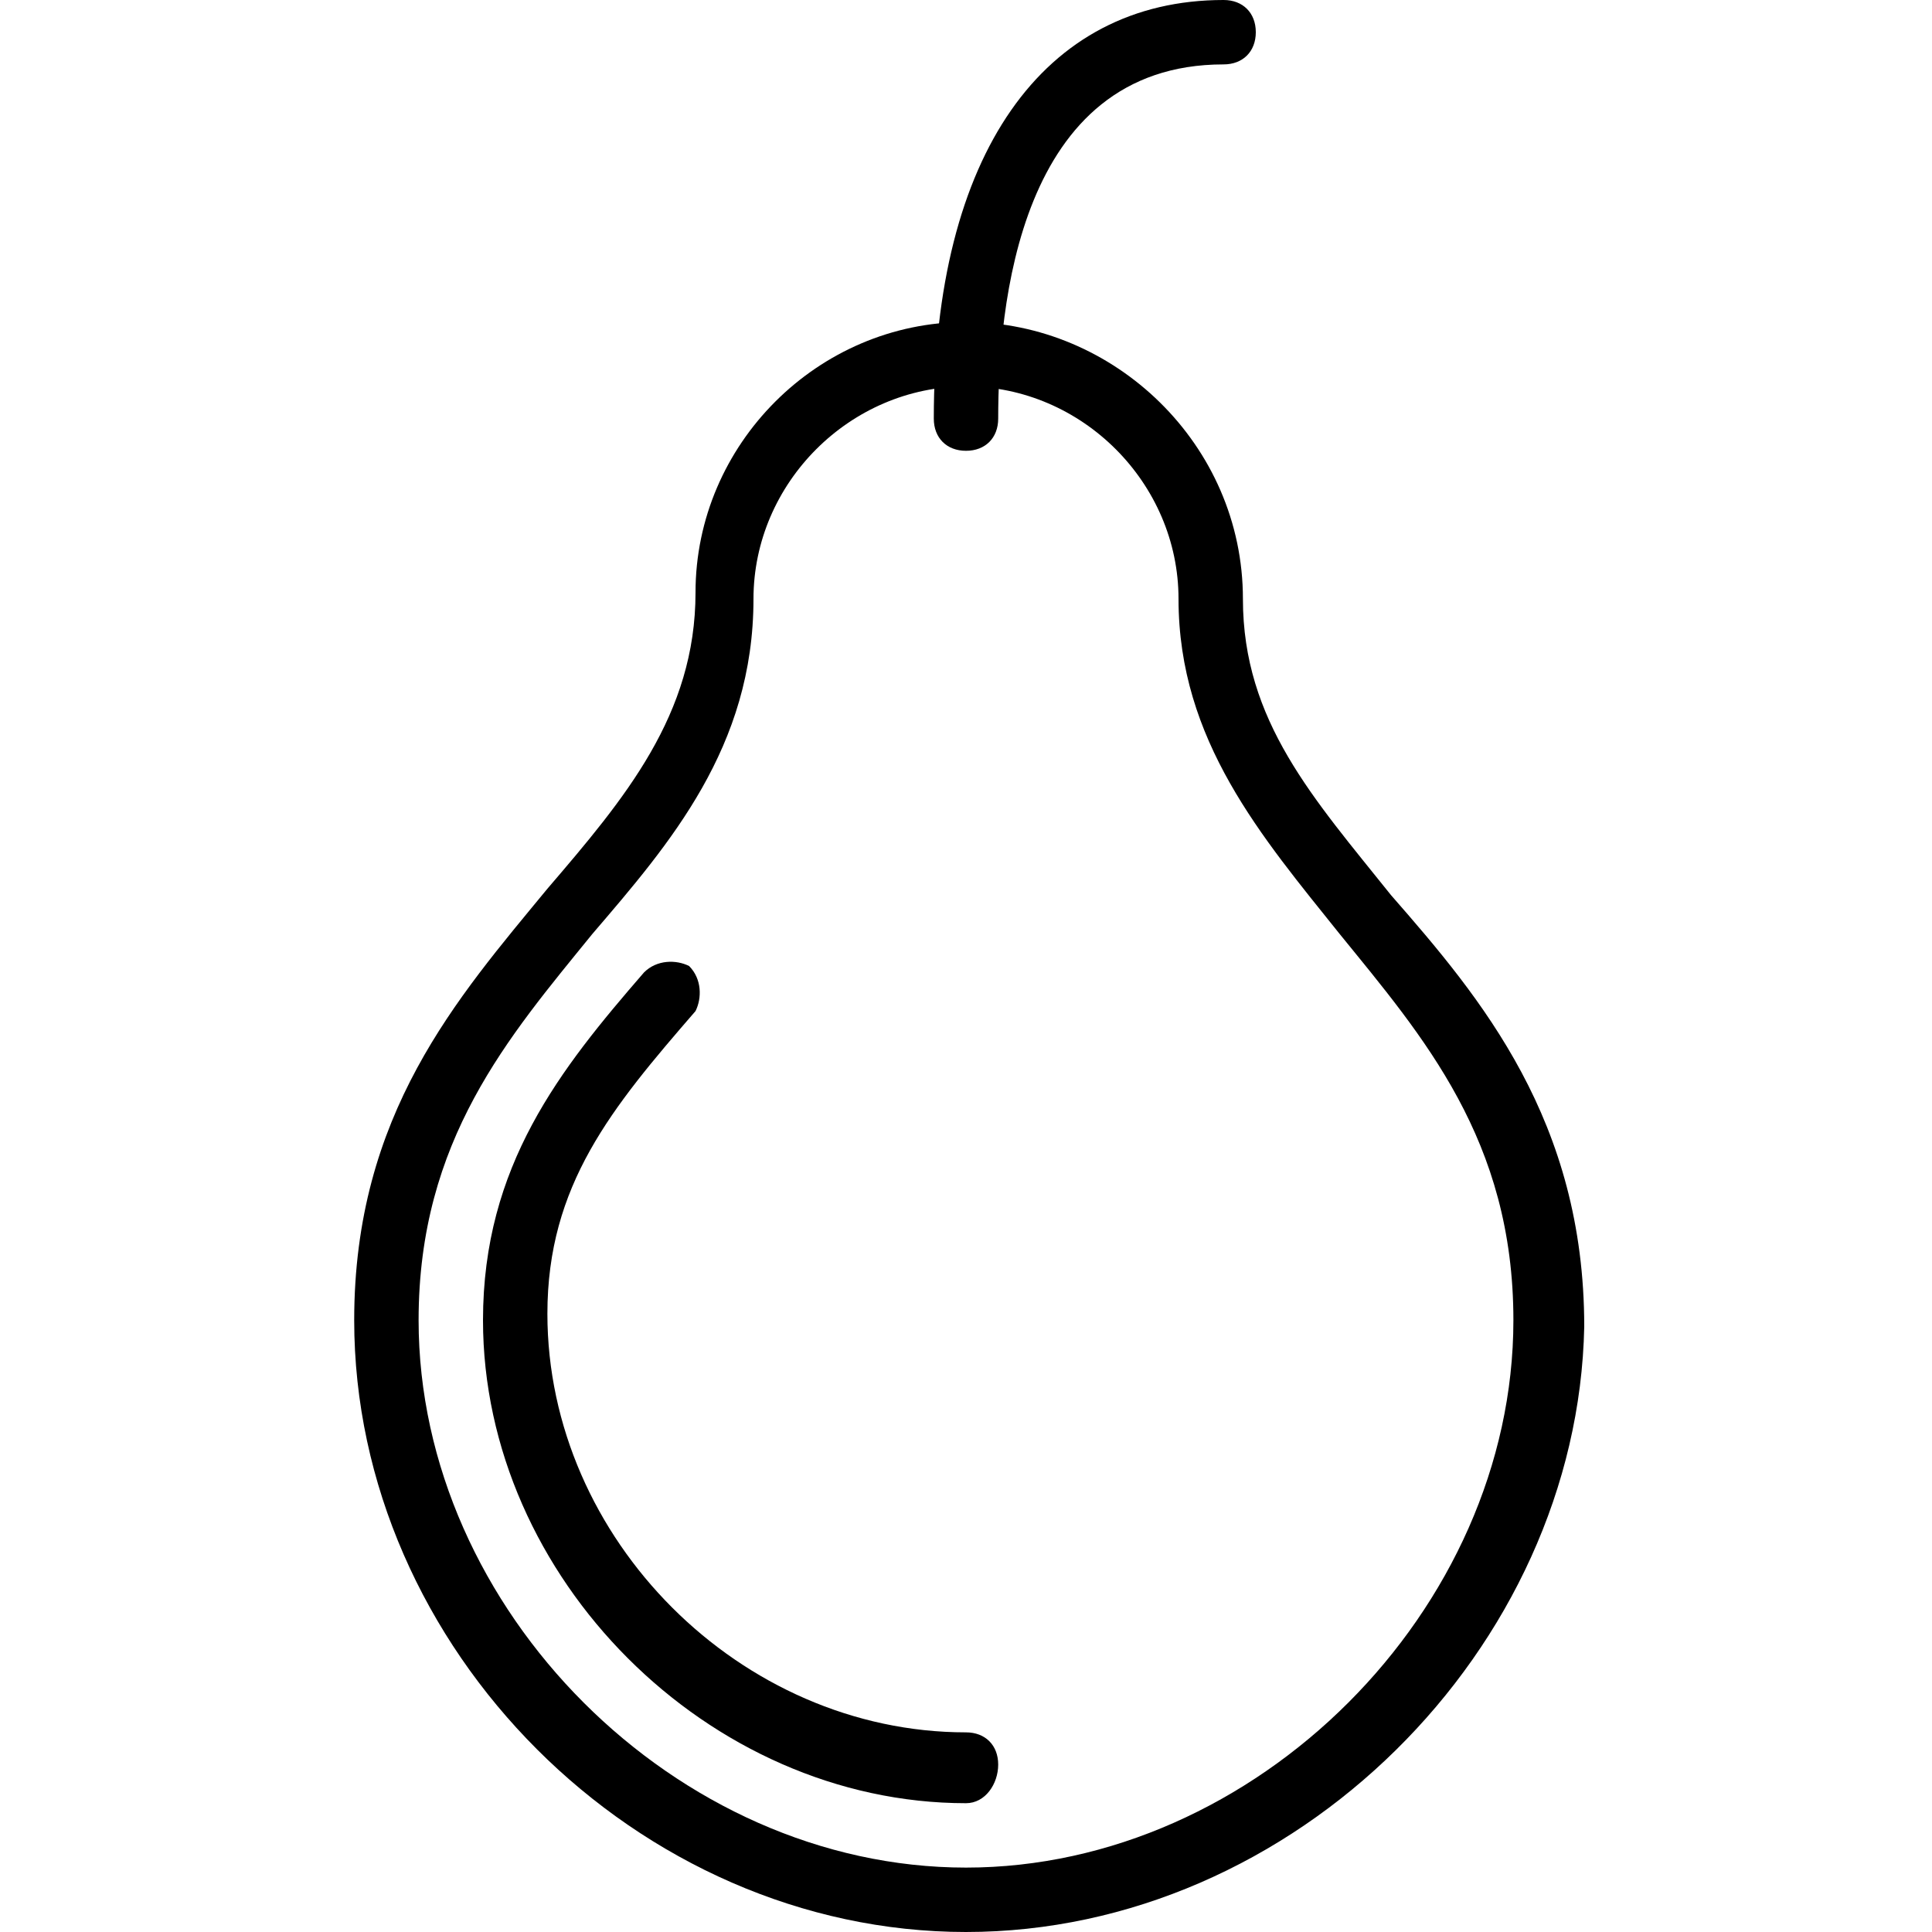 <?xml version="1.0" encoding="UTF-8"?><svg version="1.1" viewBox="0 0 30 30" xmlns="http://www.w3.org/2000/svg" xmlns:xlink="http://www.w3.org/1999/xlink"><g fill="#000"><path d="M15,30c-5.1,0 -9.5,-4.4 -9.5,-9.5c0,-3.2 1.6,-5 3,-6.7c1.2,-1.4 2.3,-2.7 2.3,-4.6c0,-2.3 1.9,-4.2 4.2,-4.2c2.3,0 4.3,1.9 4.3,4.3c0,1.9 1.1,3.1 2.3,4.6c1.4,1.6 3,3.5 3,6.7c-0.1,5 -4.5,9.4 -9.6,9.4Zm0,-24c-1.8,0 -3.3,1.5 -3.3,3.3c0,2.3 -1.3,3.8 -2.5,5.2c-1.3,1.6 -2.7,3.2 -2.7,6c0,4.5 4,8.5 8.5,8.5c4.5,0 8.5,-4 8.5,-8.5c0,-2.8 -1.4,-4.4 -2.7,-6c-1.2,-1.5 -2.5,-3 -2.5,-5.2c0,-1.8 -1.5,-3.3 -3.3,-3.3Z"></path><path d="M15,28c-4,0 -7.5,-3.5 -7.5,-7.5c0,-2.4 1.2,-3.9 2.5,-5.4c0.2,-0.2 0.5,-0.2 0.7,-0.1c0.2,0.2 0.2,0.5 0.1,0.7c-1.3,1.5 -2.3,2.7 -2.3,4.7c0,3.5 3,6.5 6.5,6.5c0.3,0 0.5,0.2 0.5,0.5c0,0.3 -0.2,0.6 -0.5,0.6Z"></path><path d="M15,7c-0.3,0 -0.5,-0.2 -0.5,-0.5c0,-4.1 1.7,-6.5 4.5,-6.5c0.3,0 0.5,0.2 0.5,0.5c0,0.3 -0.2,0.5 -0.5,0.5c-3.2,0 -3.5,3.8 -3.5,5.5c0,0.3 -0.2,0.5 -0.5,0.5Z"></path></g></svg>